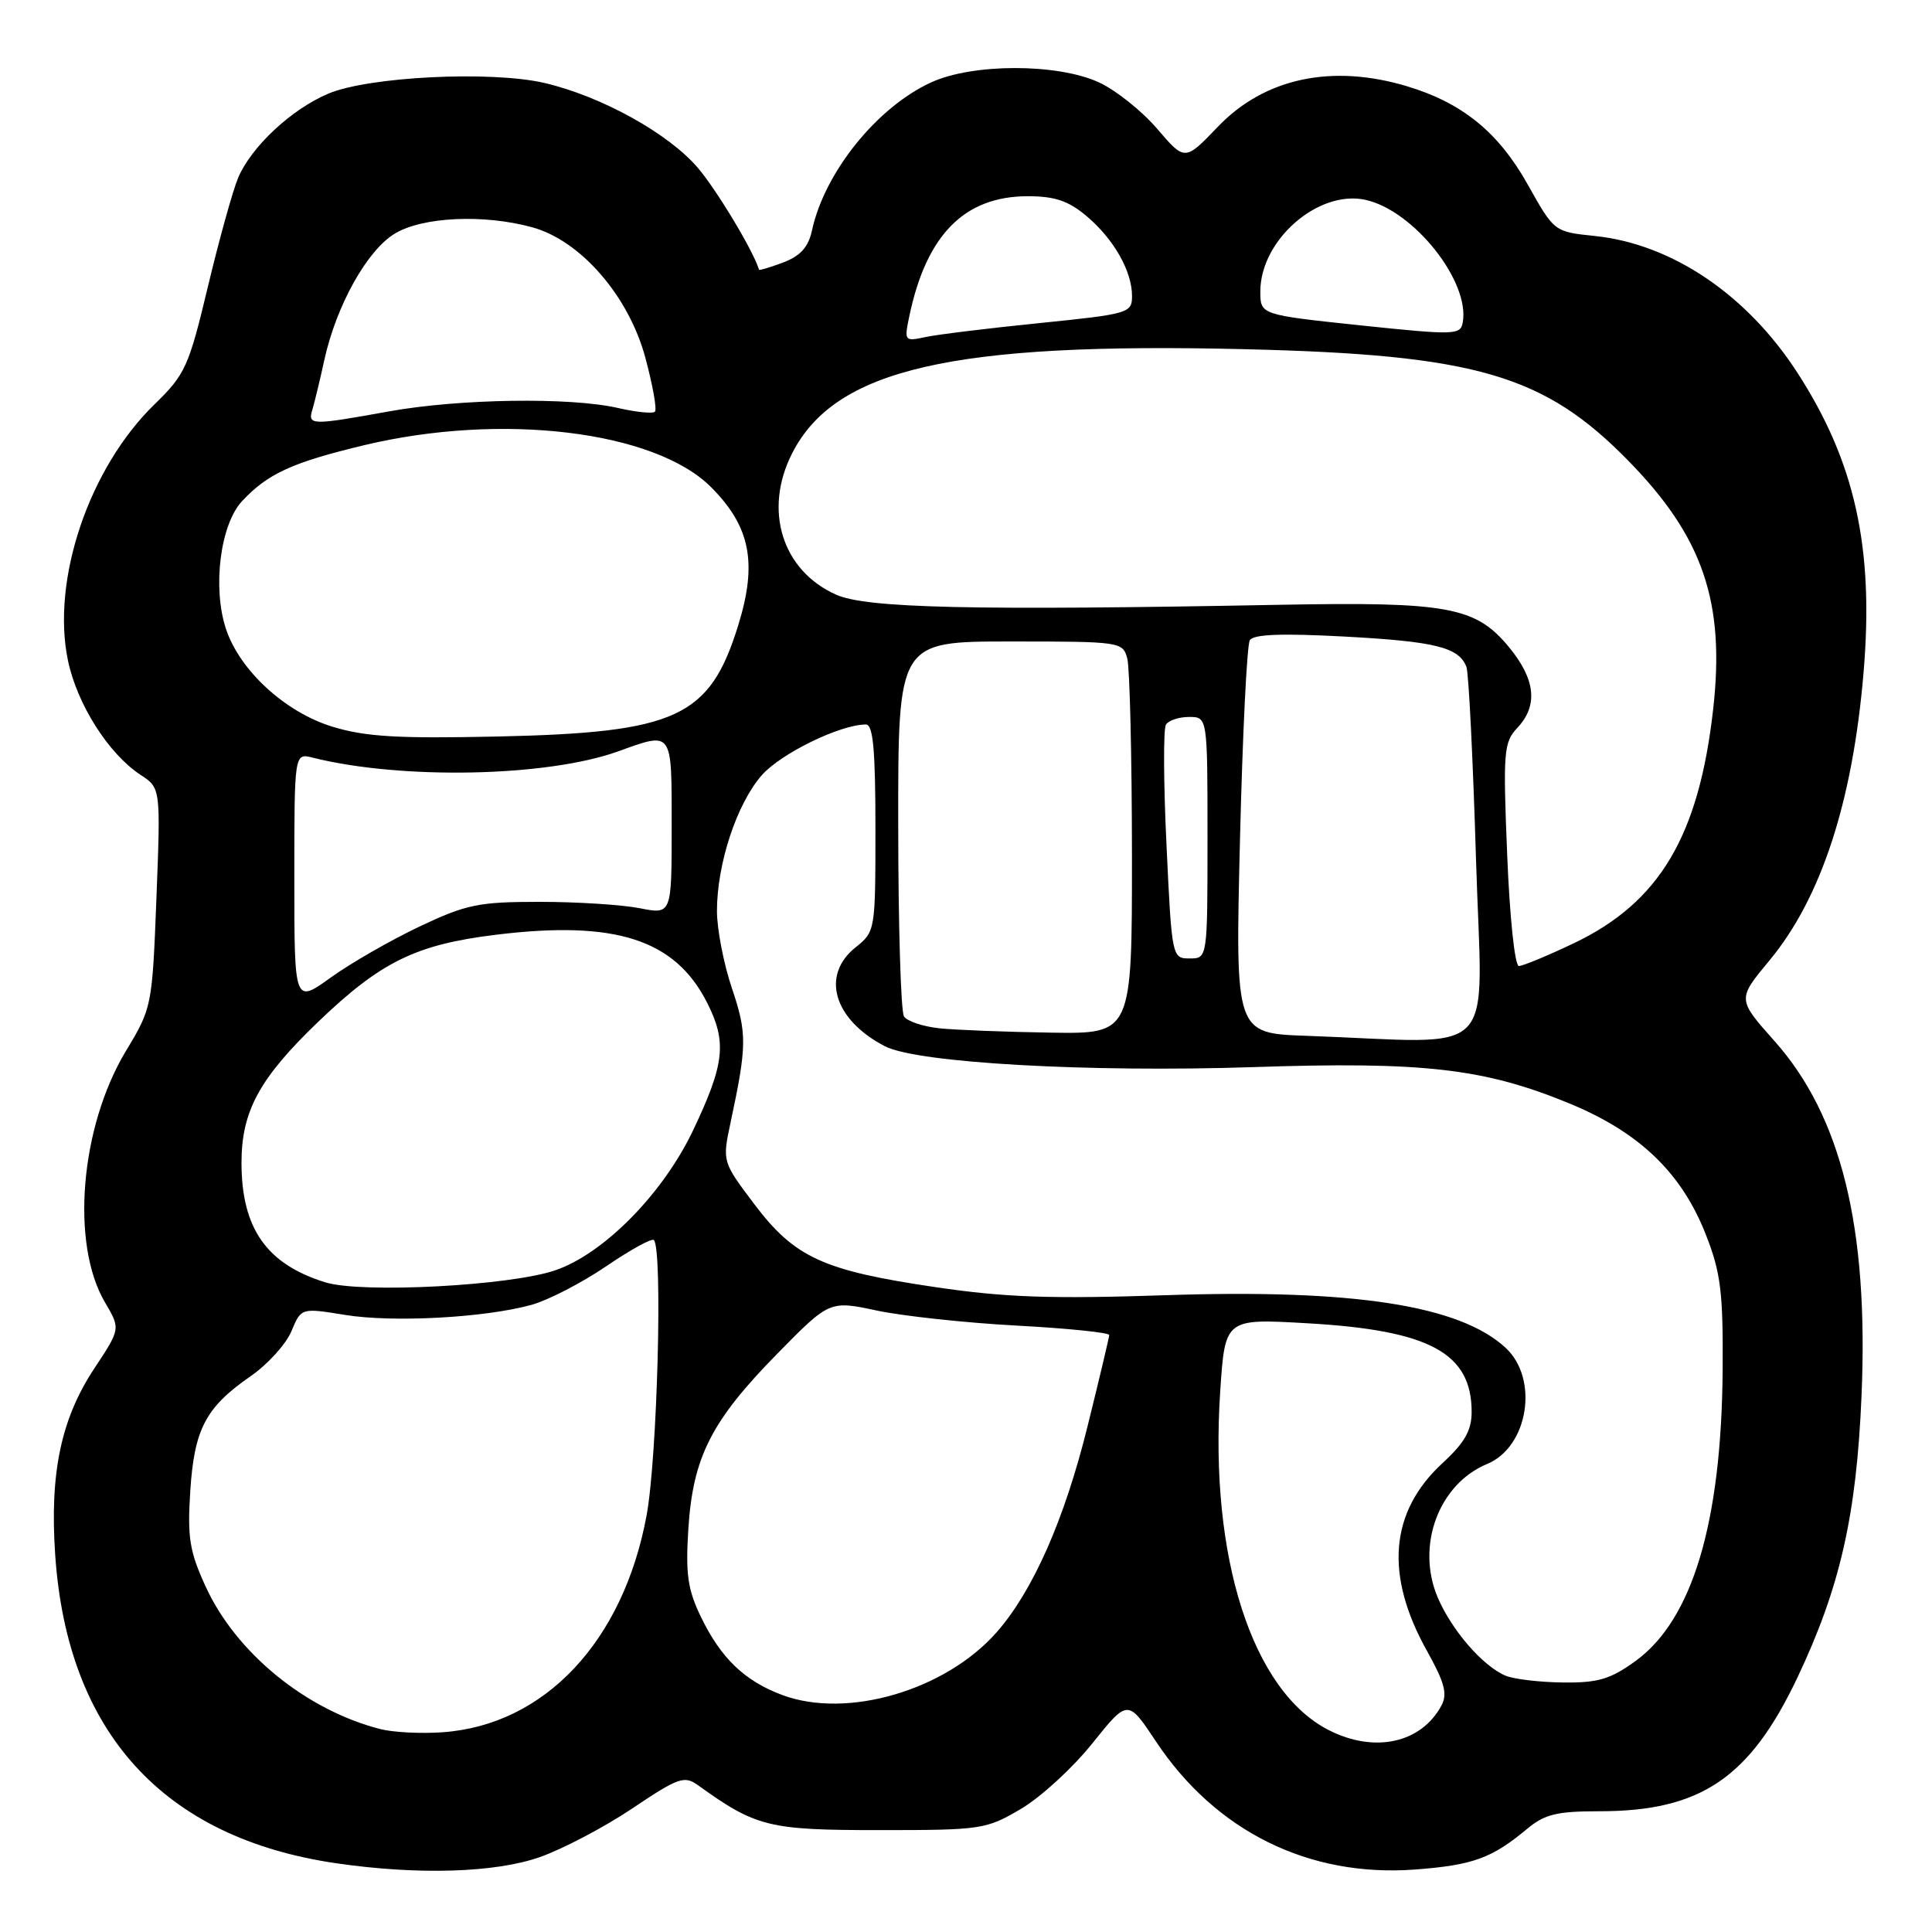 <?xml version="1.0" encoding="UTF-8" standalone="no"?>
<!DOCTYPE svg PUBLIC "-//W3C//DTD SVG 1.1//EN" "http://www.w3.org/Graphics/SVG/1.1/DTD/svg11.dtd" >
<svg xmlns="http://www.w3.org/2000/svg" xmlns:xlink="http://www.w3.org/1999/xlink" version="1.1" viewBox="0 0 256 256">
 <g >
 <path fill="currentColor"
d=" M 71.55 246.07 C 74.58 245.00 80.08 242.11 83.78 239.63 C 89.91 235.51 90.68 235.25 92.50 236.56 C 100.19 242.09 101.86 242.50 116.50 242.50 C 130.03 242.50 130.66 242.41 135.26 239.70 C 137.88 238.16 142.14 234.26 144.73 231.02 C 149.44 225.14 149.44 225.14 153.17 230.75 C 161.09 242.68 173.45 248.78 187.53 247.72 C 195.16 247.14 197.66 246.24 202.33 242.35 C 204.68 240.39 206.28 240.00 211.95 240.00 C 225.34 240.00 231.85 235.60 238.17 222.28 C 243.81 210.39 245.99 200.81 246.66 185.00 C 247.62 162.67 243.98 147.87 235.10 137.91 C 230.20 132.40 230.20 132.40 234.45 127.28 C 241.31 119.02 245.49 106.25 246.93 89.12 C 248.33 72.61 245.81 61.19 238.14 49.35 C 231.46 39.03 221.51 32.32 211.33 31.27 C 205.94 30.71 205.94 30.71 202.45 24.48 C 198.56 17.53 193.80 13.65 186.44 11.43 C 176.48 8.44 167.55 10.34 161.38 16.79 C 157.00 21.36 157.00 21.36 153.31 17.04 C 151.27 14.67 147.79 11.90 145.56 10.89 C 140.06 8.39 128.93 8.39 123.42 10.90 C 116.24 14.16 109.25 22.83 107.59 30.54 C 107.11 32.75 106.06 33.91 103.78 34.78 C 102.05 35.43 100.60 35.86 100.57 35.73 C 99.89 33.36 94.97 25.16 92.46 22.23 C 88.56 17.66 79.65 12.74 72.13 10.99 C 65.07 9.35 48.83 10.15 43.50 12.41 C 38.62 14.47 33.29 19.45 31.56 23.55 C 30.85 25.22 29.05 31.71 27.55 37.97 C 25.01 48.61 24.55 49.61 20.48 53.57 C 11.80 62.01 6.78 76.83 9.00 87.50 C 10.20 93.30 14.39 99.90 18.62 102.67 C 21.29 104.42 21.29 104.42 20.73 118.96 C 20.17 133.35 20.13 133.56 16.69 139.25 C 10.62 149.33 9.33 164.81 13.92 172.59 C 15.97 176.07 15.97 176.07 12.52 181.29 C 8.09 187.98 6.58 195.15 7.31 205.98 C 8.90 229.55 21.65 243.55 44.54 246.89 C 55.38 248.47 65.61 248.16 71.55 246.07 Z  M 176.07 229.25 C 165.93 224.08 160.24 206.36 161.68 184.44 C 162.32 174.71 162.32 174.71 173.22 175.34 C 189.42 176.26 195.00 179.27 195.00 187.09 C 195.00 189.55 194.08 191.16 191.11 193.90 C 184.14 200.34 183.46 208.71 189.09 218.77 C 191.41 222.92 191.82 224.46 191.01 225.97 C 188.33 230.98 182.14 232.34 176.07 229.25 Z  M 50.38 229.11 C 40.54 226.58 31.27 219.01 27.25 210.23 C 25.11 205.57 24.82 203.73 25.21 197.60 C 25.74 189.36 27.24 186.49 33.20 182.36 C 35.46 180.80 37.89 178.12 38.61 176.40 C 39.91 173.29 39.91 173.29 45.70 174.23 C 52.07 175.27 64.26 174.61 70.46 172.89 C 72.64 172.28 77.06 170.00 80.29 167.81 C 83.51 165.61 86.37 164.04 86.64 164.31 C 87.83 165.50 87.10 193.09 85.68 200.78 C 82.60 217.47 72.19 228.56 58.68 229.53 C 55.83 229.74 52.10 229.55 50.38 229.11 Z  M 103.66 224.60 C 98.68 222.75 95.53 219.73 92.88 214.26 C 91.12 210.61 90.83 208.59 91.21 202.57 C 91.82 193.07 94.25 188.28 102.96 179.41 C 109.92 172.32 109.92 172.32 116.21 173.66 C 119.67 174.39 128.01 175.29 134.75 175.65 C 141.49 176.01 146.99 176.58 146.98 176.90 C 146.96 177.23 145.67 182.70 144.09 189.05 C 141.05 201.34 136.87 210.80 132.08 216.26 C 125.30 223.98 112.26 227.81 103.66 224.60 Z  M 199.50 222.04 C 196.46 220.77 192.30 215.95 190.47 211.59 C 187.62 204.76 190.66 196.63 197.06 193.98 C 202.51 191.72 203.95 182.71 199.50 178.59 C 193.43 172.97 179.40 170.79 154.50 171.62 C 139.29 172.13 133.21 171.92 124.00 170.56 C 109.05 168.36 105.31 166.64 99.96 159.57 C 95.70 153.92 95.70 153.92 96.81 148.71 C 98.98 138.54 99.00 136.93 96.99 130.97 C 95.89 127.72 95.00 123.11 95.00 120.71 C 95.00 114.46 97.63 106.49 100.94 102.72 C 103.48 99.83 111.38 95.98 114.75 96.00 C 115.69 96.00 116.00 99.41 116.00 109.71 C 116.00 123.31 115.98 123.44 113.38 125.52 C 108.72 129.23 110.46 135.12 117.27 138.64 C 121.52 140.84 144.19 142.12 166.00 141.40 C 188.61 140.64 196.64 141.56 207.90 146.19 C 217.25 150.03 222.85 155.42 226.06 163.66 C 228.01 168.64 228.33 171.26 228.26 181.50 C 228.11 201.75 224.26 214.62 216.72 220.09 C 213.38 222.51 211.76 222.99 207.10 222.94 C 204.02 222.90 200.60 222.50 199.50 222.04 Z  M 43.12 169.92 C 35.32 167.51 32.00 162.77 32.00 154.06 C 32.00 147.23 34.39 142.85 42.17 135.39 C 50.47 127.43 55.10 125.16 65.70 123.86 C 81.55 121.92 89.45 124.47 93.70 132.87 C 96.34 138.09 96.02 140.98 91.83 149.79 C 87.84 158.18 79.98 166.15 73.55 168.33 C 67.52 170.38 47.93 171.40 43.12 169.92 Z  M 173.09 137.25 C 163.68 136.92 163.68 136.92 164.30 111.44 C 164.64 97.42 165.22 85.45 165.61 84.83 C 166.09 84.04 169.86 83.90 178.20 84.35 C 190.22 85.00 193.31 85.77 194.31 88.37 C 194.61 89.16 195.18 100.65 195.58 113.90 C 196.39 141.00 199.11 138.17 173.09 137.25 Z  M 124.51 136.26 C 122.32 136.03 120.19 135.32 119.78 134.68 C 119.37 134.03 119.02 122.59 119.02 109.25 C 119.00 85.00 119.00 85.00 133.88 85.00 C 148.47 85.00 148.78 85.04 149.37 87.25 C 149.70 88.49 149.98 100.19 149.99 113.25 C 150.00 137.00 150.00 137.00 139.25 136.83 C 133.34 136.74 126.71 136.48 124.51 136.26 Z  M 39.00 116.39 C 39.00 99.78 39.00 99.78 41.42 100.39 C 53.19 103.34 72.47 102.95 81.88 99.57 C 89.20 96.94 89.00 96.65 89.00 109.59 C 89.00 121.18 89.00 121.18 84.75 120.34 C 82.41 119.88 76.45 119.50 71.50 119.50 C 63.41 119.50 61.80 119.83 55.59 122.77 C 51.78 124.58 46.49 127.61 43.84 129.52 C 39.00 133.00 39.00 133.00 39.00 116.39 Z  M 199.71 113.26 C 199.15 99.57 199.25 98.36 201.06 96.44 C 203.83 93.49 203.47 90.02 199.95 85.75 C 195.54 80.40 191.86 79.72 169.50 80.14 C 128.77 80.91 114.77 80.59 110.77 78.79 C 103.61 75.58 101.13 67.58 104.97 60.05 C 110.67 48.89 126.14 45.33 164.93 46.27 C 195.53 47.00 204.60 49.64 215.77 61.06 C 225.66 71.16 228.61 79.80 227.00 94.00 C 225.10 110.82 219.88 119.57 208.55 124.98 C 205.06 126.64 201.78 128.00 201.26 128.00 C 200.72 128.00 200.04 121.53 199.71 113.26 Z  M 154.57 112.02 C 154.17 103.79 154.14 96.59 154.49 96.02 C 154.83 95.46 156.22 95.00 157.56 95.00 C 160.00 95.00 160.00 95.00 160.00 111.00 C 160.00 127.00 160.00 127.00 157.64 127.00 C 155.30 127.00 155.27 126.89 154.57 112.02 Z  M 44.08 96.30 C 37.80 94.39 31.77 88.85 29.94 83.33 C 28.13 77.85 29.19 69.49 32.08 66.40 C 35.48 62.76 38.71 61.28 48.21 59.00 C 66.44 54.63 86.74 57.08 94.21 64.54 C 99.42 69.76 100.38 74.57 97.83 82.82 C 94.05 95.05 89.70 97.07 66.00 97.59 C 52.74 97.88 48.44 97.63 44.08 96.30 Z  M 41.40 54.25 C 41.69 53.29 42.40 50.33 42.98 47.68 C 44.56 40.50 48.62 33.20 52.29 30.97 C 55.95 28.73 64.07 28.35 70.50 30.11 C 76.92 31.86 83.28 39.18 85.50 47.35 C 86.49 51.02 87.07 54.26 86.78 54.55 C 86.50 54.84 84.29 54.61 81.88 54.06 C 75.60 52.61 60.81 52.83 51.50 54.52 C 41.19 56.38 40.75 56.37 41.40 54.25 Z  M 120.49 41.89 C 122.75 31.11 127.79 26.01 136.17 26.00 C 139.76 26.00 141.57 26.61 143.96 28.62 C 147.58 31.67 150.00 35.92 150.00 39.23 C 150.00 41.48 149.56 41.61 137.75 42.81 C 131.01 43.49 124.21 44.32 122.64 44.66 C 119.84 45.26 119.80 45.20 120.49 41.89 Z  M 180.25 43.11 C 167.00 41.71 167.00 41.71 167.00 38.61 C 167.01 31.79 174.69 25.11 180.93 26.48 C 187.33 27.89 194.81 37.31 193.82 42.73 C 193.52 44.40 192.76 44.42 180.25 43.11 Z "/>
</g>
</svg>